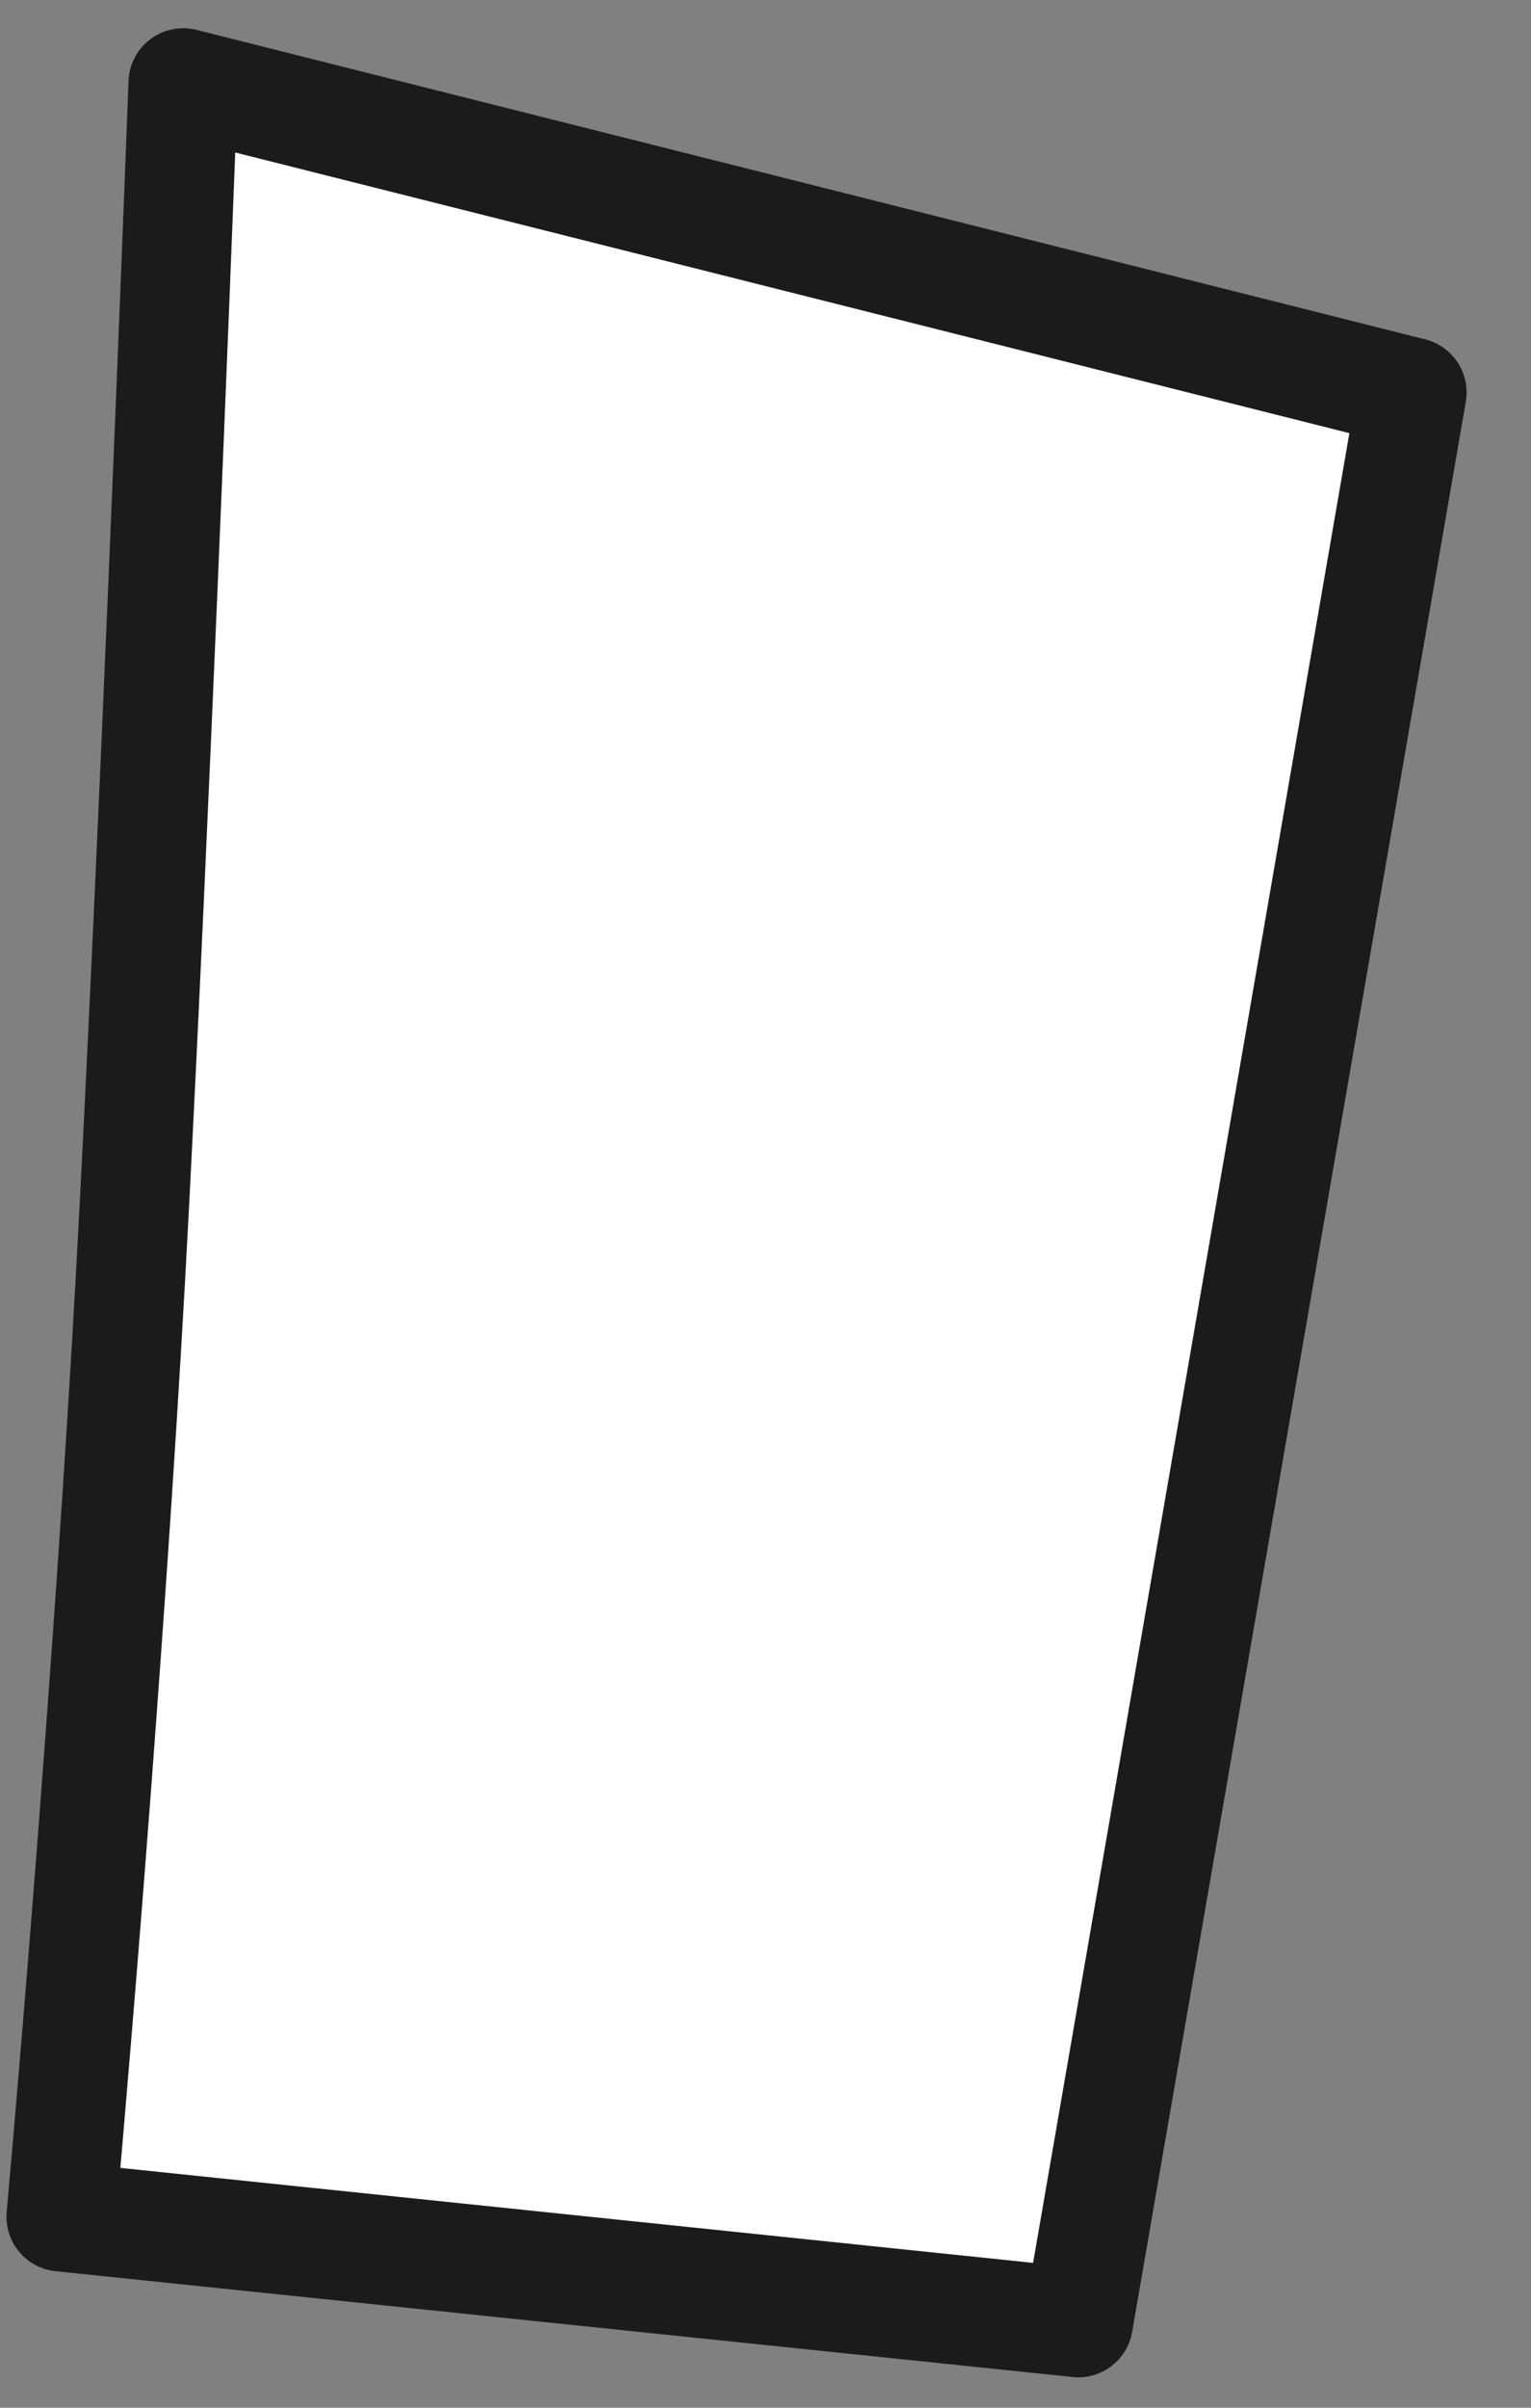 <svg width="14" height="22" viewBox="0 0 14 22" fill="none" xmlns="http://www.w3.org/2000/svg">
<rect x="0" y="0" width="14" height="22" fill="#808080" stroke="none"/>
<path d="M9.86 21.222L12.911 3.586L1.675 0.758C1.6 2.743 1.407 7.575 1.228 11.027C1.05 14.48 0.707 18.617 0.559 20.255L9.86 21.222Z" fill="white" stroke="#1B1B1B" stroke-linecap="round" stroke-linejoin="round"/>
</svg>

